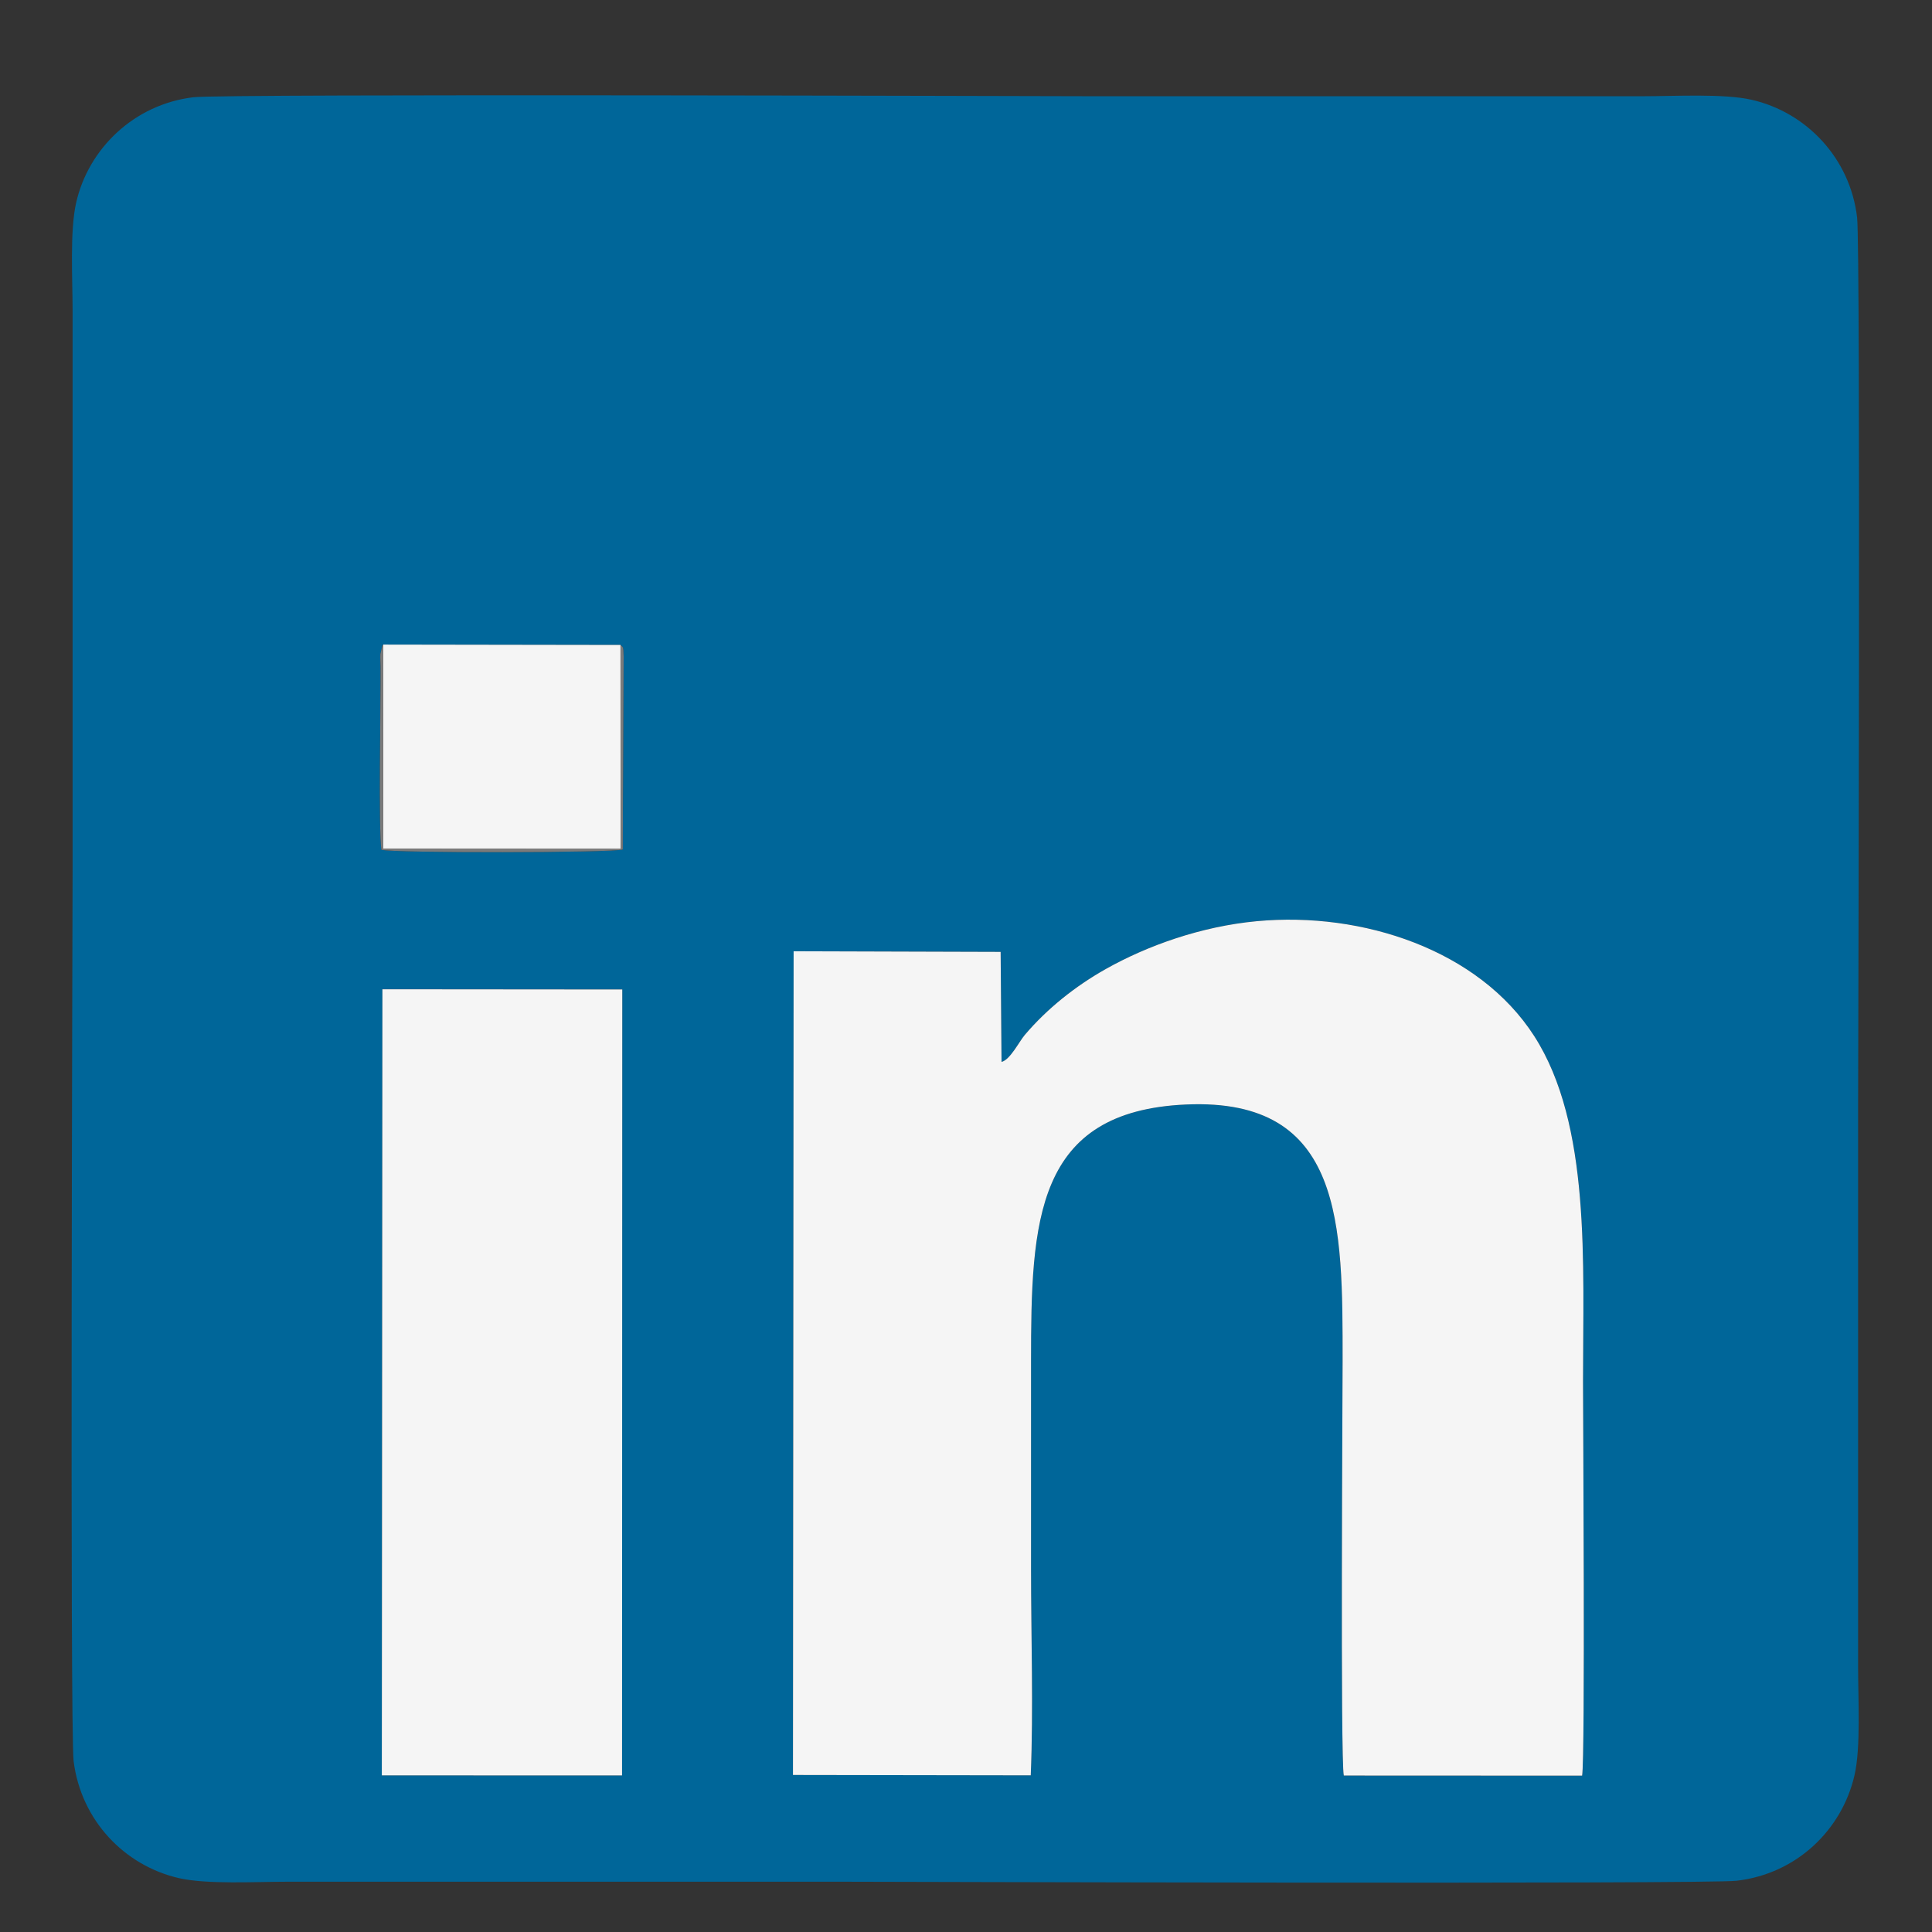 <?xml version="1.0" encoding="UTF-8"?>
<!DOCTYPE svg PUBLIC "-//W3C//DTD SVG 1.1//EN" "http://www.w3.org/Graphics/SVG/1.1/DTD/svg11.dtd">
<!-- Creator: CorelDRAW 2019 (64-Bit Evaluation Version) -->
<svg xmlns="http://www.w3.org/2000/svg" xml:space="preserve" width="210mm" height="210mm" version="1.1" style="shape-rendering:geometricPrecision; text-rendering:geometricPrecision; image-rendering:optimizeQuality; fill-rule:evenodd; clip-rule:evenodd"
viewBox="0 0 21000 21000"
 xmlns:xlink="http://www.w3.org/1999/xlink"
 xmlns:xodm="http://www.corel.com/coreldraw/odm/2003">
 <rect x="0" y="0" width="21000" height="21000" fill="#333333" stroke="none"/>
 <defs>
  <style type="text/css">
   <![CDATA[
    .fil0 {fill:#006699}
    .fil2 {fill:#7B7B7B}
    .fil1 {fill:whitesmoke}
   ]]>
  </style>
 </defs>
 <g id="Layer_x0020_1">
  <g id="_3092547460576">
   <path class="fil0" d="M4156.54 10752.85l2607.24 2.19 -2.39 8543.19 -2611.17 -0.59 6.32 -8544.79zm6729.61 789.47c92.75,-21.06 190.99,-219.87 252.5,-292.53 241.29,-284.97 549.51,-530.78 882.96,-718.18 447.68,-251.6 1032.39,-462.43 1641.9,-518.9 1146.73,-106.2 2411.18,312.73 3012.97,1249.16 617.42,960.75 530.34,2470.41 530.34,3757.58 0,293.84 24.59,4093.26 -9.85,4281.13l-2590.3 -1.14c-38.29,-161.26 -13.11,-4221.51 -13.11,-4498.34 0,-1488.13 13.49,-2870.13 -1699.16,-2795.82 -1643.8,71.32 -1687.58,1264.34 -1687.36,2795.82 0.11,752.06 0,1504.12 0,2256.17 0,731.4 26.61,1513.78 -3.15,2239.94l-2584.66 -4 7.02 -8953.48 2250.3 6.74 9.6 1195.85zm-6720.34 -4535.97l2578.78 3.98c24.98,27.78 31.33,4.9 33.87,123.31l-9.5 2099.8c-107.36,36.99 -2494.26,40.25 -2623.32,2.95 -32.12,-213.79 -7.29,-1554.67 -8.85,-1980.07 -0.15,-42.34 -4.53,-108.3 -2.14,-147.14l20.09 -85.44c1.12,-10.45 7.34,-11.62 11.07,-17.39zm-3365.52 12137.26c81.28,644.39 553.57,1135.84 1145.81,1271.12 303.11,69.23 830.83,38.81 1171.79,38.81l6064.95 0c313.69,0 9360.11,28.59 9694.78,-10.62 653.96,-76.58 1143.52,-555.19 1279.86,-1146.17 69.74,-302.35 39.2,-831.5 39.2,-1172.05l0 -6064.94c0,-317.18 28.9,-9358.28 -10.96,-9696.65 -76.34,-648.09 -555.47,-1143.66 -1146.03,-1278.47 -303.04,-69.18 -830.93,-38.73 -1171.84,-38.73l-6064.95 0c-318.26,0 -9359.31,-28.98 -9698.95,10.99 -644.58,75.85 -1142.31,557.69 -1275.91,1144.52 -70.65,310.27 -38.98,834 -38.98,1173.34l0 6064.94c0,307.95 -30.35,9374.26 11.23,9703.91z"/>
   <path class="fil1" d="M10886.15 11542.32l-9.6 -1195.85 -2250.3 -6.74 -7.02 8953.48 2584.66 4c29.76,-726.16 3.15,-1508.54 3.15,-2239.94 0,-752.05 0.11,-1504.11 0,-2256.17 -0.22,-1531.48 43.56,-2724.5 1687.36,-2795.82 1712.65,-74.31 1699.16,1307.69 1699.16,2795.82 0,276.83 -25.18,4337.08 13.11,4498.34l2590.3 1.14c34.44,-187.87 9.85,-3987.29 9.85,-4281.13 0,-1287.17 87.08,-2796.83 -530.34,-3757.58 -601.79,-936.43 -1866.24,-1355.36 -3012.97,-1249.16 -609.51,56.47 -1194.22,267.3 -1641.9,518.9 -333.45,187.4 -641.67,433.21 -882.96,718.18 -61.51,72.66 -159.75,271.47 -252.5,292.53z"/>
   <path class="fil1" d="M4150.22 19297.64l2611.17 0.59 2.39 -8543.19 -2607.24 -2.19 -6.32 8544.79z"/>
   <path class="fil1" d="M6744.59 7010.33l-2578.78 -3.98 -2.16 2218.97 2581.93 1.56 -0.99 -2216.55z"/>
   <path class="fil2" d="M6744.59 7010.33l0.99 2216.55 -2581.93 -1.56 2.16 -2218.97c-3.73,5.77 -9.95,6.94 -11.07,17.39l-20.09 85.44c-2.39,38.84 1.99,104.8 2.14,147.14 1.56,425.4 -23.27,1766.28 8.85,1980.07 129.06,37.3 2515.96,34.04 2623.32,-2.95l9.5 -2099.8c-2.54,-118.41 -8.89,-95.53 -33.87,-123.31z"/>
  </g>
 </g>
</svg>
